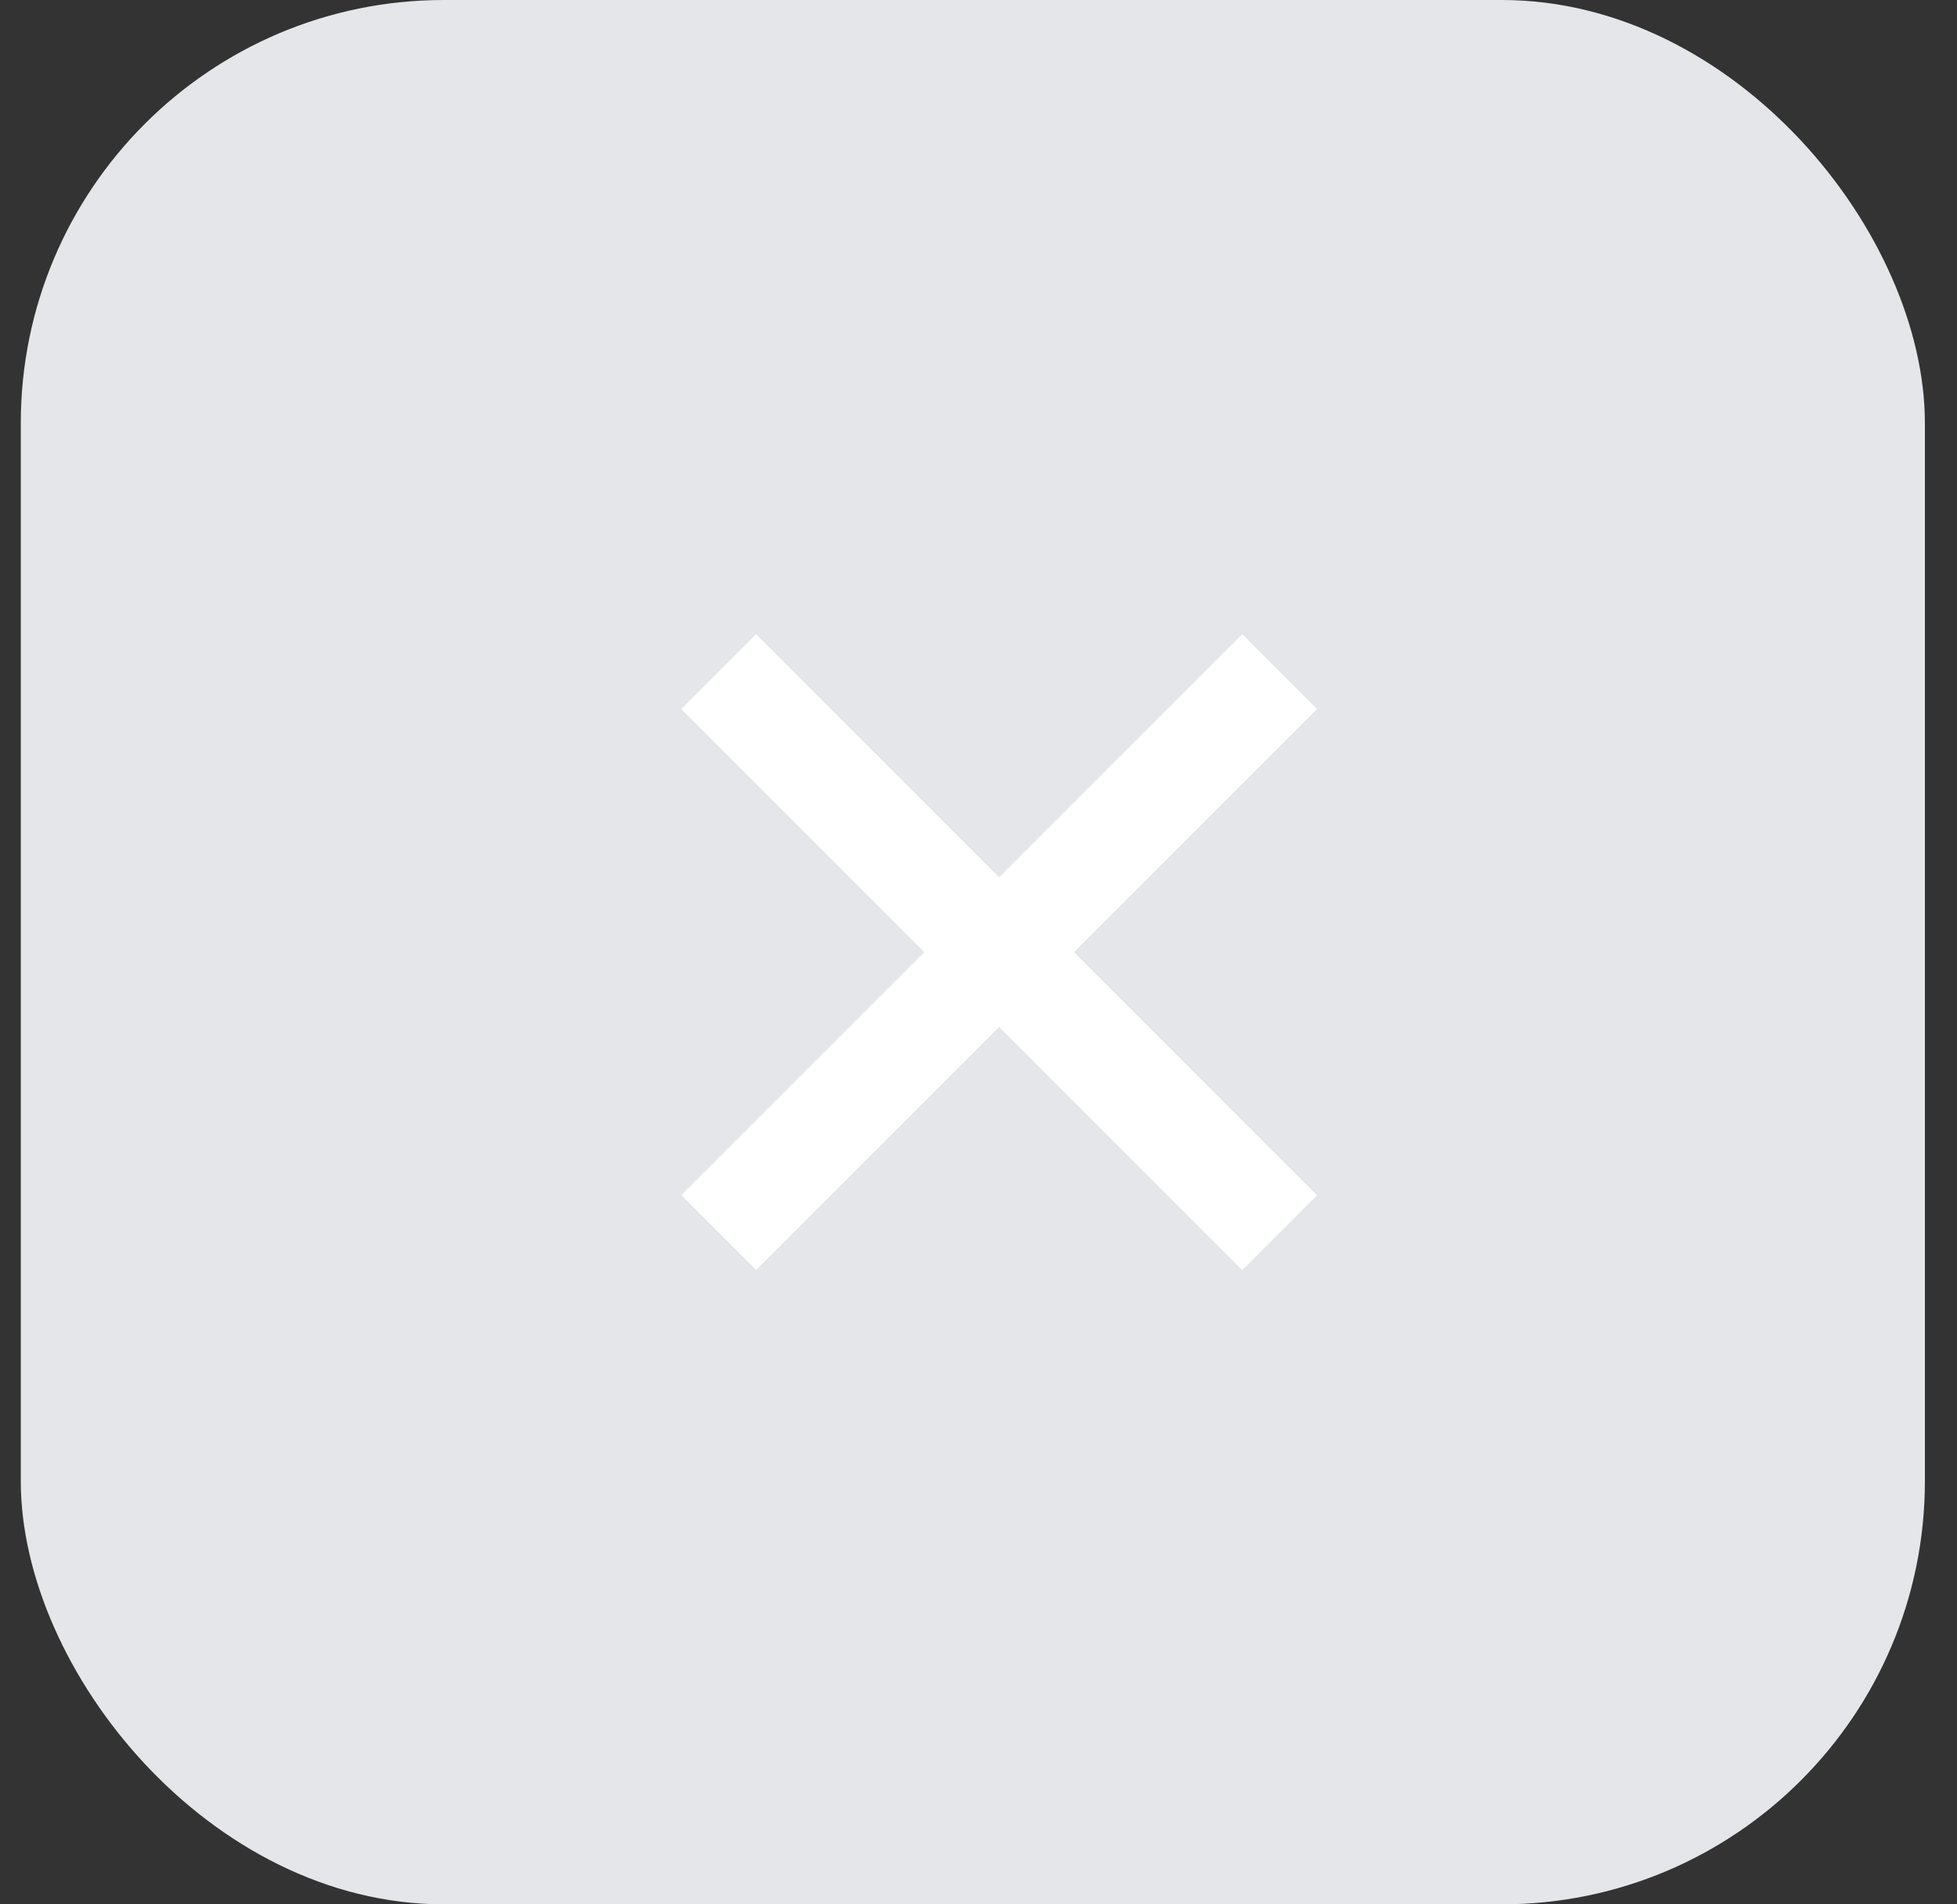 <svg width="37" height="36" viewBox="0 0 37 36" fill="none" xmlns="http://www.w3.org/2000/svg">
<rect x="0" y="0" width="37" height="36" fill="#333333" stroke="none"/>
<rect x="0.393" width="36" height="36" rx="8" fill="#E4E6EA"/>
<rect x="14.295" y="11.989" width="15" height="2" transform="rotate(45 14.295 11.989)" fill="white"/>
<rect width="15" height="2" transform="matrix(-0.707 0.707 0.707 0.707 23.486 11.989)" fill="white"/>
</svg>
